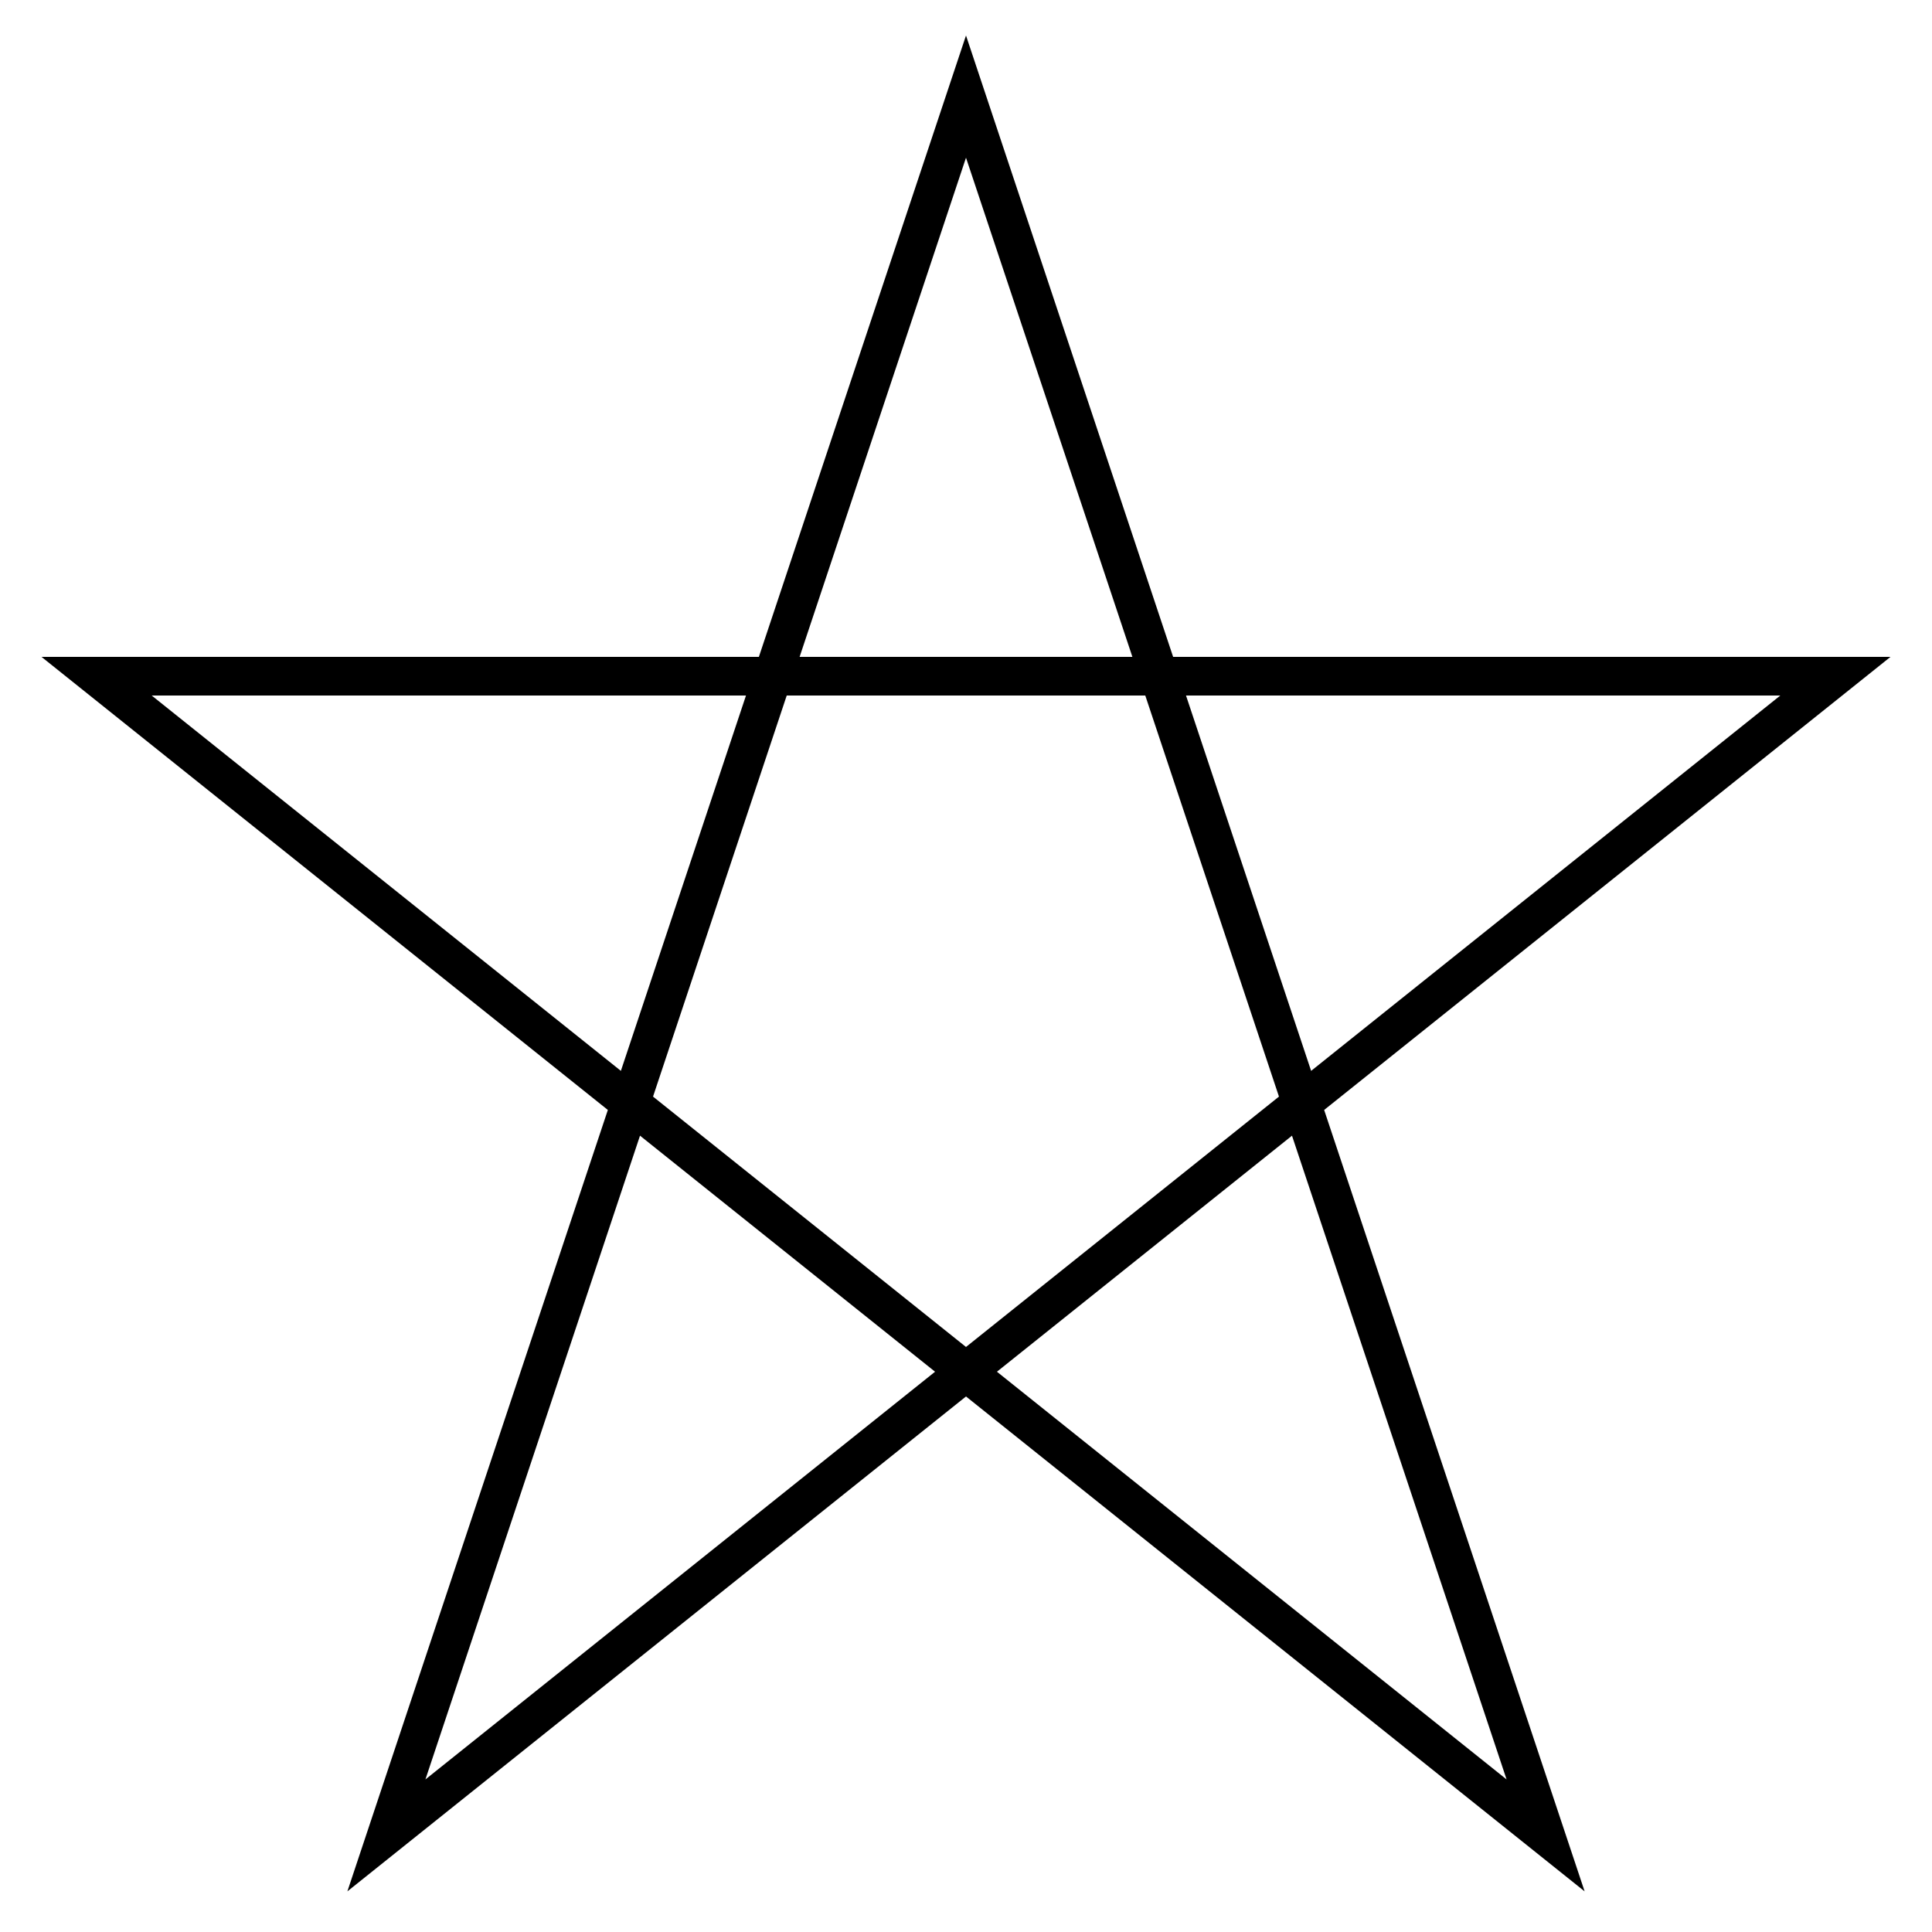 <svg xmlns="http://www.w3.org/2000/svg" viewBox="0 0 100 100">
    <!-- Estrella de 5 puntas -->
    <polygon points="50,5 20,95 95,35 5,35 80,95" style="fill:none;stroke:black;stroke-width:2" />
</svg>